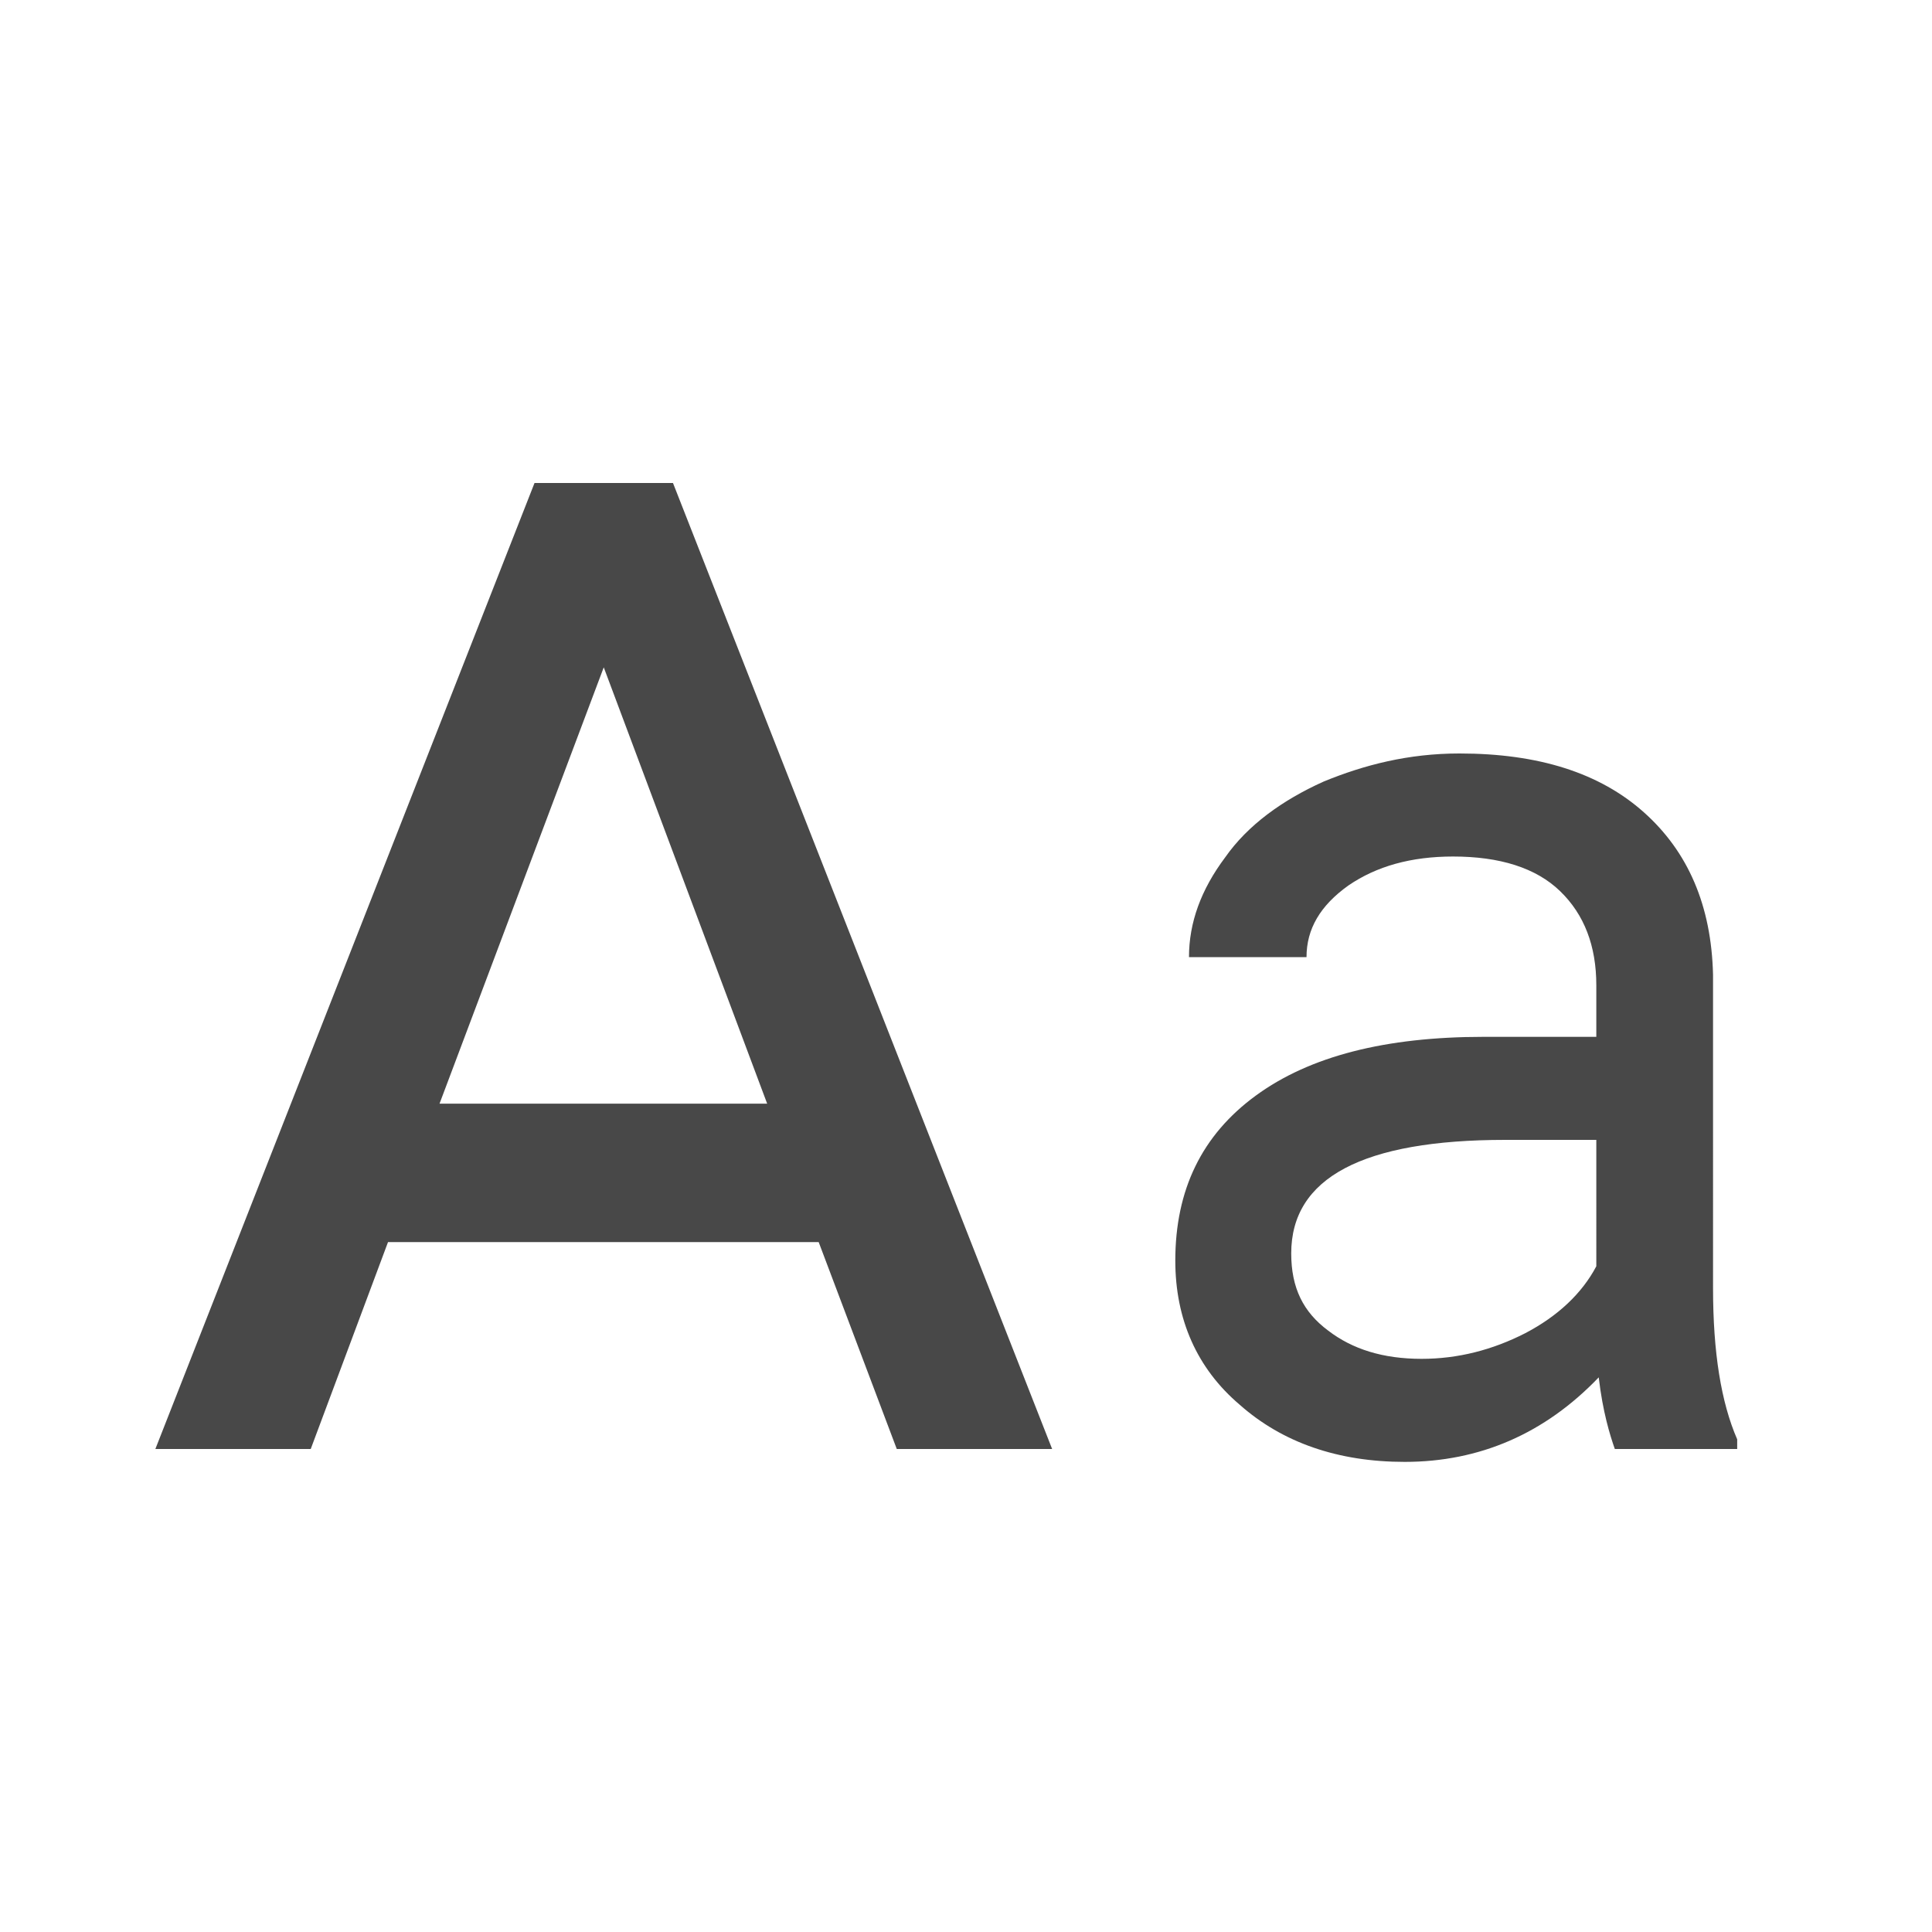 <?xml version="1.0" encoding="UTF-8" standalone="no"?>
<svg
   xmlns:dc="http://purl.org/dc/elements/1.1/"
   xmlns:cc="http://creativecommons.org/ns#"
   xmlns:rdf="http://www.w3.org/1999/02/22-rdf-syntax-ns#"
   xmlns:svg="http://www.w3.org/2000/svg"
   xmlns="http://www.w3.org/2000/svg"
   xmlns:sodipodi="http://sodipodi.sourceforge.net/DTD/sodipodi-0.dtd"
   xmlns:inkscape="http://www.inkscape.org/namespaces/inkscape"
   version="1.1"
   id="mdi-format-letter-case-upper"
   width="24"
   height="24"
   viewBox="0 0 24 24"
   sodipodi:docname="all_uppercase.svg"
   inkscape:version="1.0.2 (e86c870879, 2021-01-15)">
  <defs
     id="defs7" />
  <sodipodi:namedview
     pagecolor="#ffffff"
     bordercolor="#666666"
     borderopacity="1"
     objecttolerance="10"
     gridtolerance="10"
     guidetolerance="10"
     inkscape:pageopacity="0"
     inkscape:pageshadow="2"
     inkscape:window-width="1904"
     inkscape:window-height="1000"
     id="namedview5"
     showgrid="false"
     inkscape:zoom="33.958333"
     inkscape:cx="12"
     inkscape:cy="12"
     inkscape:window-x="26"
     inkscape:window-y="23"
     inkscape:window-maximized="0"
     inkscape:current-layer="mdi-format-letter-case-upper" />
  <path fill="#484848"
     d="m 20.06,18 c -0.06,-0.17 -0.15,-0.46 -0.2,-0.89 -0.67,0.7 -1.48,1.05 -2.41,1.05 -0.83,0 -1.52,-0.24 -2.05,-0.71 -0.53,-0.45 -0.8,-1.06 -0.8,-1.79 0,-0.88 0.33,-1.56 1,-2.05 0.67,-0.49 1.61,-0.73 2.83,-0.73 h 1.4 v -0.64 c 0,-0.49 -0.15,-0.88 -0.45,-1.17 -0.3,-0.29 -0.75,-0.43 -1.33,-0.43 -0.52,0 -0.95,0.12 -1.3,0.36 -0.35,0.25 -0.52,0.54 -0.52,0.89 h -1.46 c 0,-0.43 0.15,-0.84 0.45,-1.24 0.28,-0.4 0.71,-0.71 1.22,-0.94 0.51,-0.21 1.06,-0.35 1.69,-0.35 0.98,0 1.74,0.24 2.29,0.73 0.55,0.49 0.84,1.16 0.86,2.02 V 16 c 0,0.8 0.1,1.42 0.3,1.88 V 18 h -1.52 m -2.4,-1.12 c 0.45,0 0.88,-0.11 1.29,-0.32 0.4,-0.21 0.7,-0.49 0.88,-0.83 V 14.16 H 18.7 c -1.77,0 -2.66,0.47 -2.66,1.41 0,0.43 0.15,0.73 0.46,0.96 0.3,0.23 0.68,0.35 1.16,0.35 M 5.46,13.71 H 9.53 L 7.5,8.29 5.46,13.71 M 6.64,6 h 1.72 l 4.71,12 H 11.14 L 10.17,15.43 H 4.82 L 3.86,18 H 1.93 L 6.64,6"
     id="path2"
     sodipodi:nodetypes="ccscssscssscccccsscscccccccssccccccccccccccc" />
</svg>

